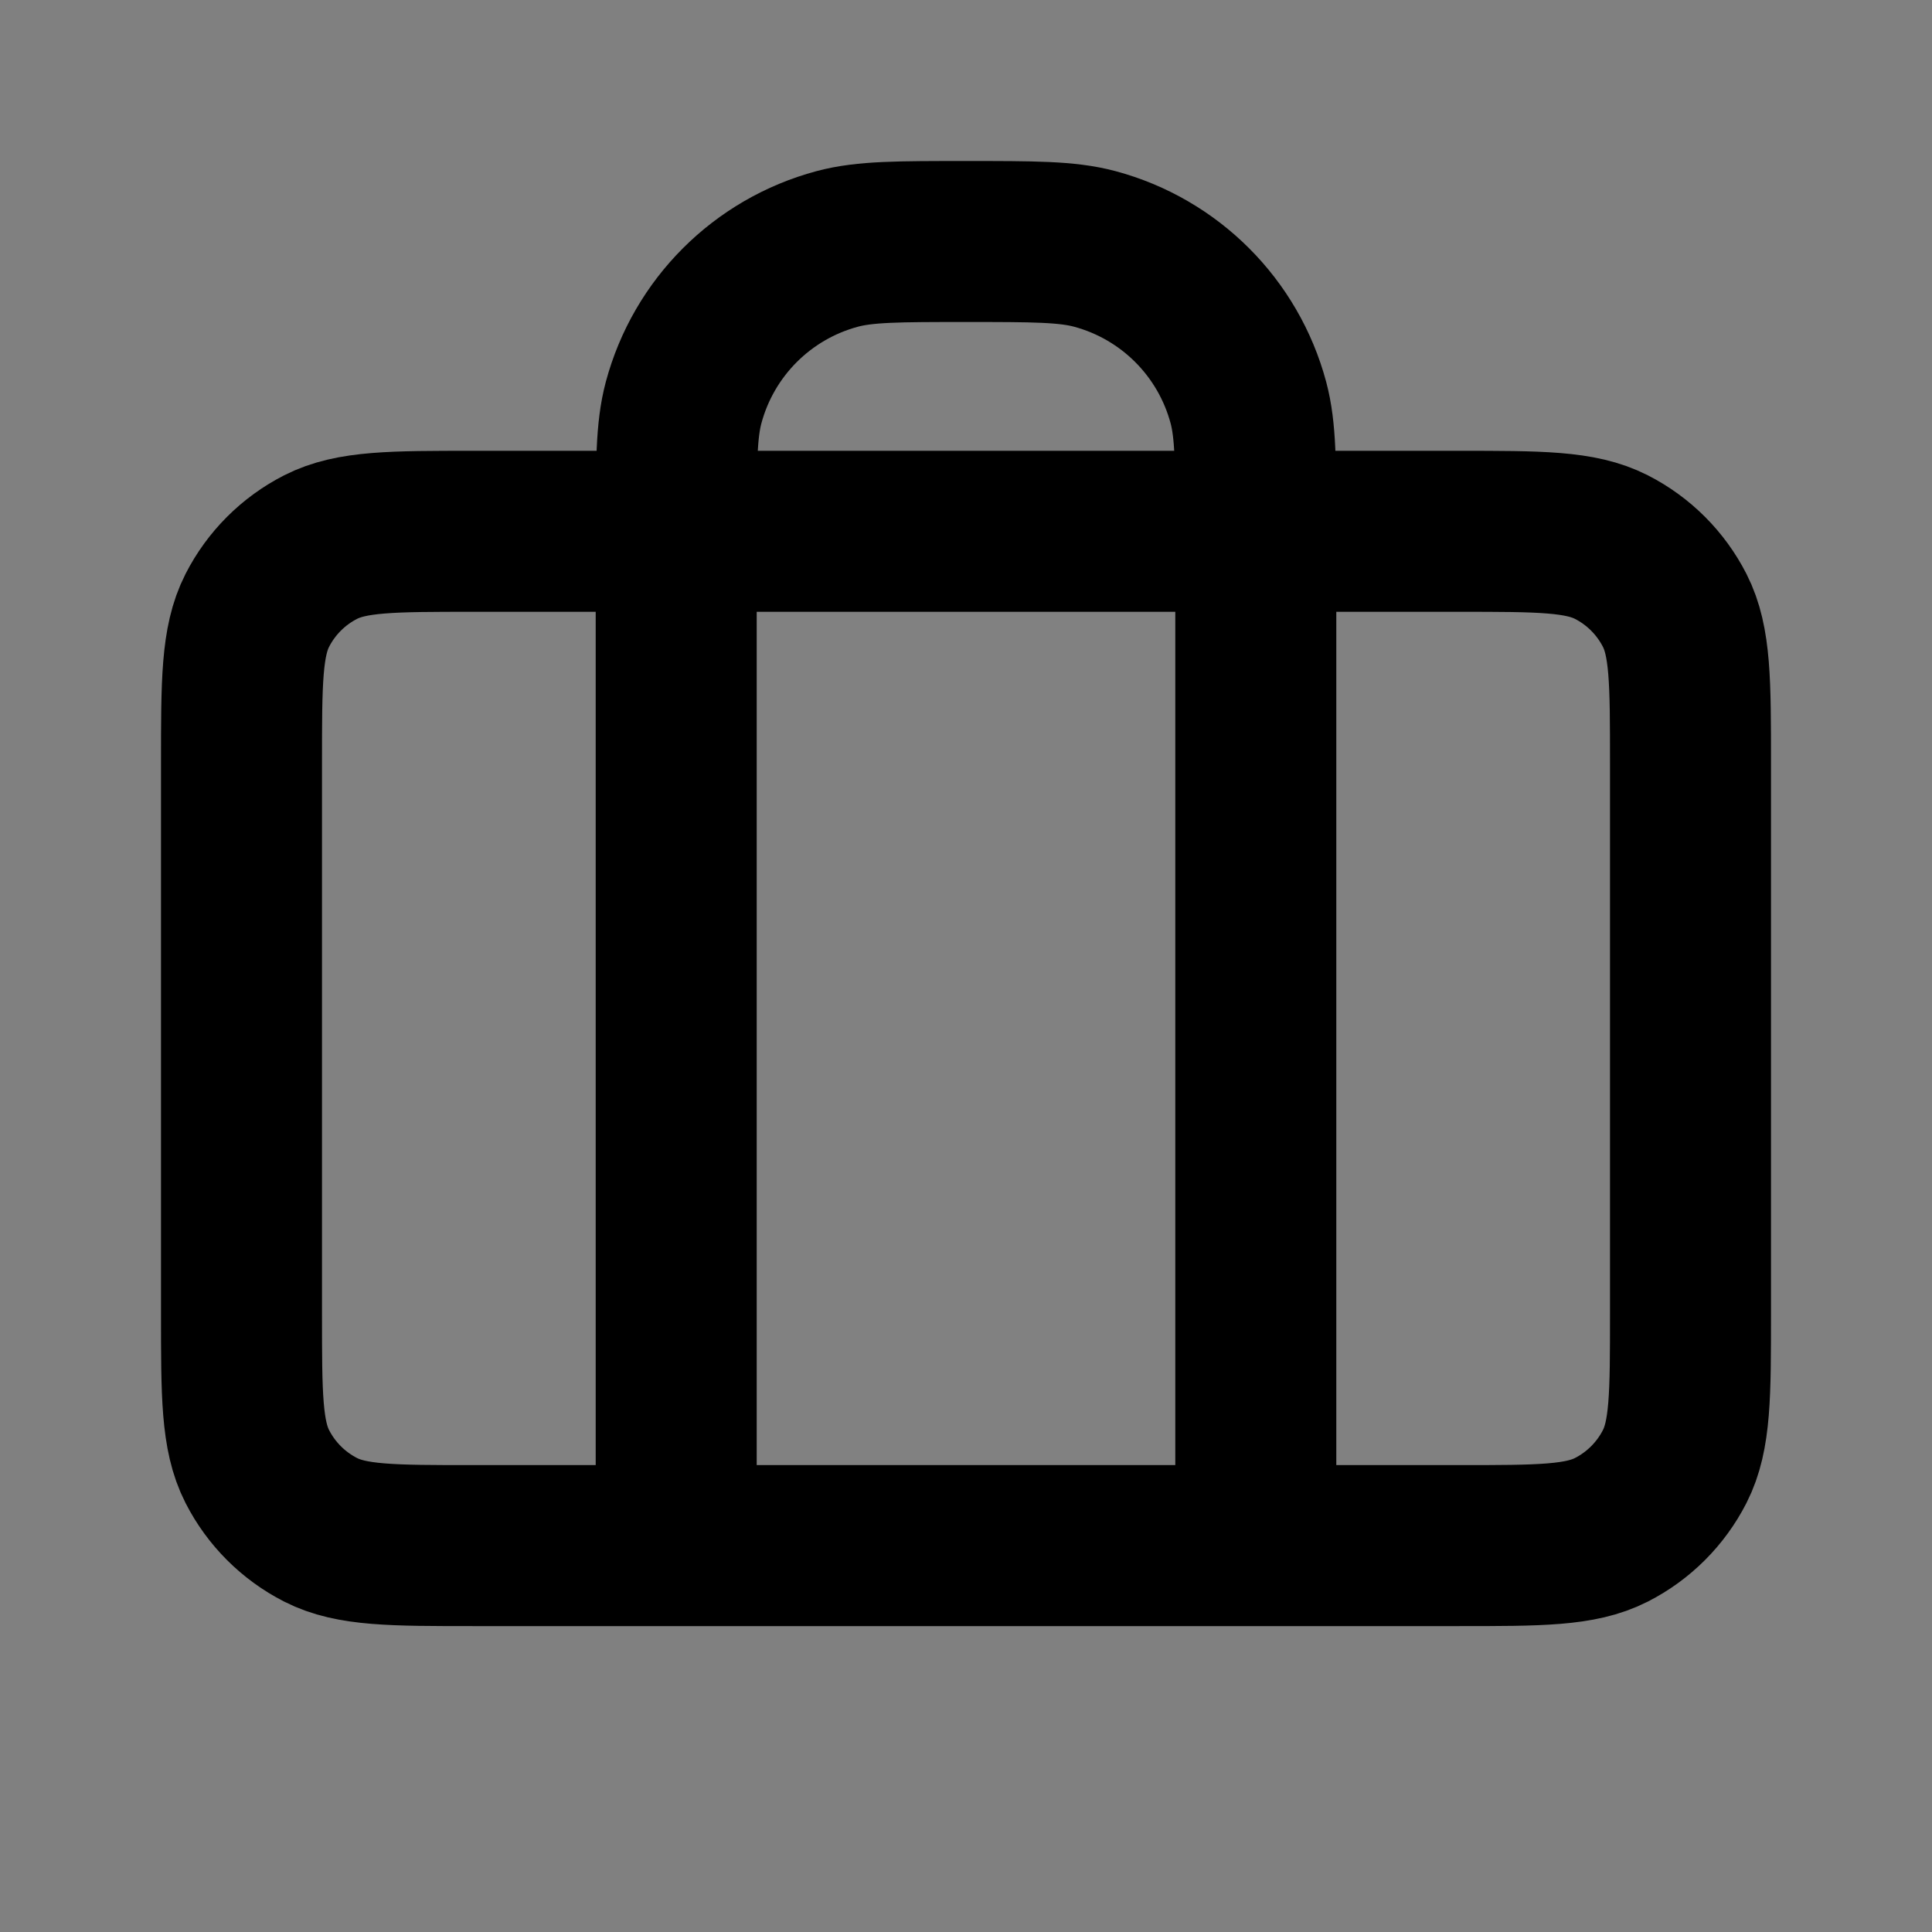 <svg width="24" height="24" viewBox="0 0 24 24" fill="none" xmlns="http://www.w3.org/2000/svg">
<rect x="0" y="0" width="24" height="24" fill="#808080" stroke="none"/>
<path d="M3 9.48C3 8.472 3 7.968 3.196 7.583C3.369 7.244 3.644 6.969 3.983 6.796C4.368 6.6 4.872 6.6 5.88 6.6H18.12C19.128 6.6 19.632 6.6 20.017 6.796C20.356 6.969 20.631 7.244 20.804 7.583C21 7.968 21 8.472 21 9.48V16.32C21 17.328 21 17.832 20.804 18.217C20.631 18.556 20.356 18.831 20.017 19.004C19.632 19.2 19.128 19.2 18.12 19.2H5.88C4.872 19.2 4.368 19.2 3.983 19.004C3.644 18.831 3.369 18.556 3.196 18.217C3 17.832 3 17.328 3 16.32V9.48Z" fill="white" fill-opacity="0.01"/>
<path d="M8.4 19.2V6.6C8.4 5.763 8.4 5.345 8.492 5.001C8.742 4.069 9.469 3.342 10.401 3.092C10.745 3 11.163 3 12 3C12.837 3 13.255 3 13.599 3.092C14.531 3.342 15.258 4.069 15.508 5.001C15.6 5.345 15.6 5.763 15.6 6.6V19.2M5.88 19.2H18.12C19.128 19.2 19.632 19.2 20.017 19.004C20.356 18.831 20.631 18.556 20.804 18.217C21 17.832 21 17.328 21 16.32V9.48C21 8.472 21 7.968 20.804 7.583C20.631 7.244 20.356 6.969 20.017 6.796C19.632 6.6 19.128 6.6 18.12 6.6H5.88C4.872 6.6 4.368 6.6 3.983 6.796C3.644 6.969 3.369 7.244 3.196 7.583C3 7.968 3 8.472 3 9.48V16.32C3 17.328 3 17.832 3.196 18.217C3.369 18.556 3.644 18.831 3.983 19.004C4.368 19.2 4.872 19.2 5.88 19.2Z" stroke="current" stroke-width="2" stroke-linecap="round" stroke-linejoin="round"/>
</svg>
